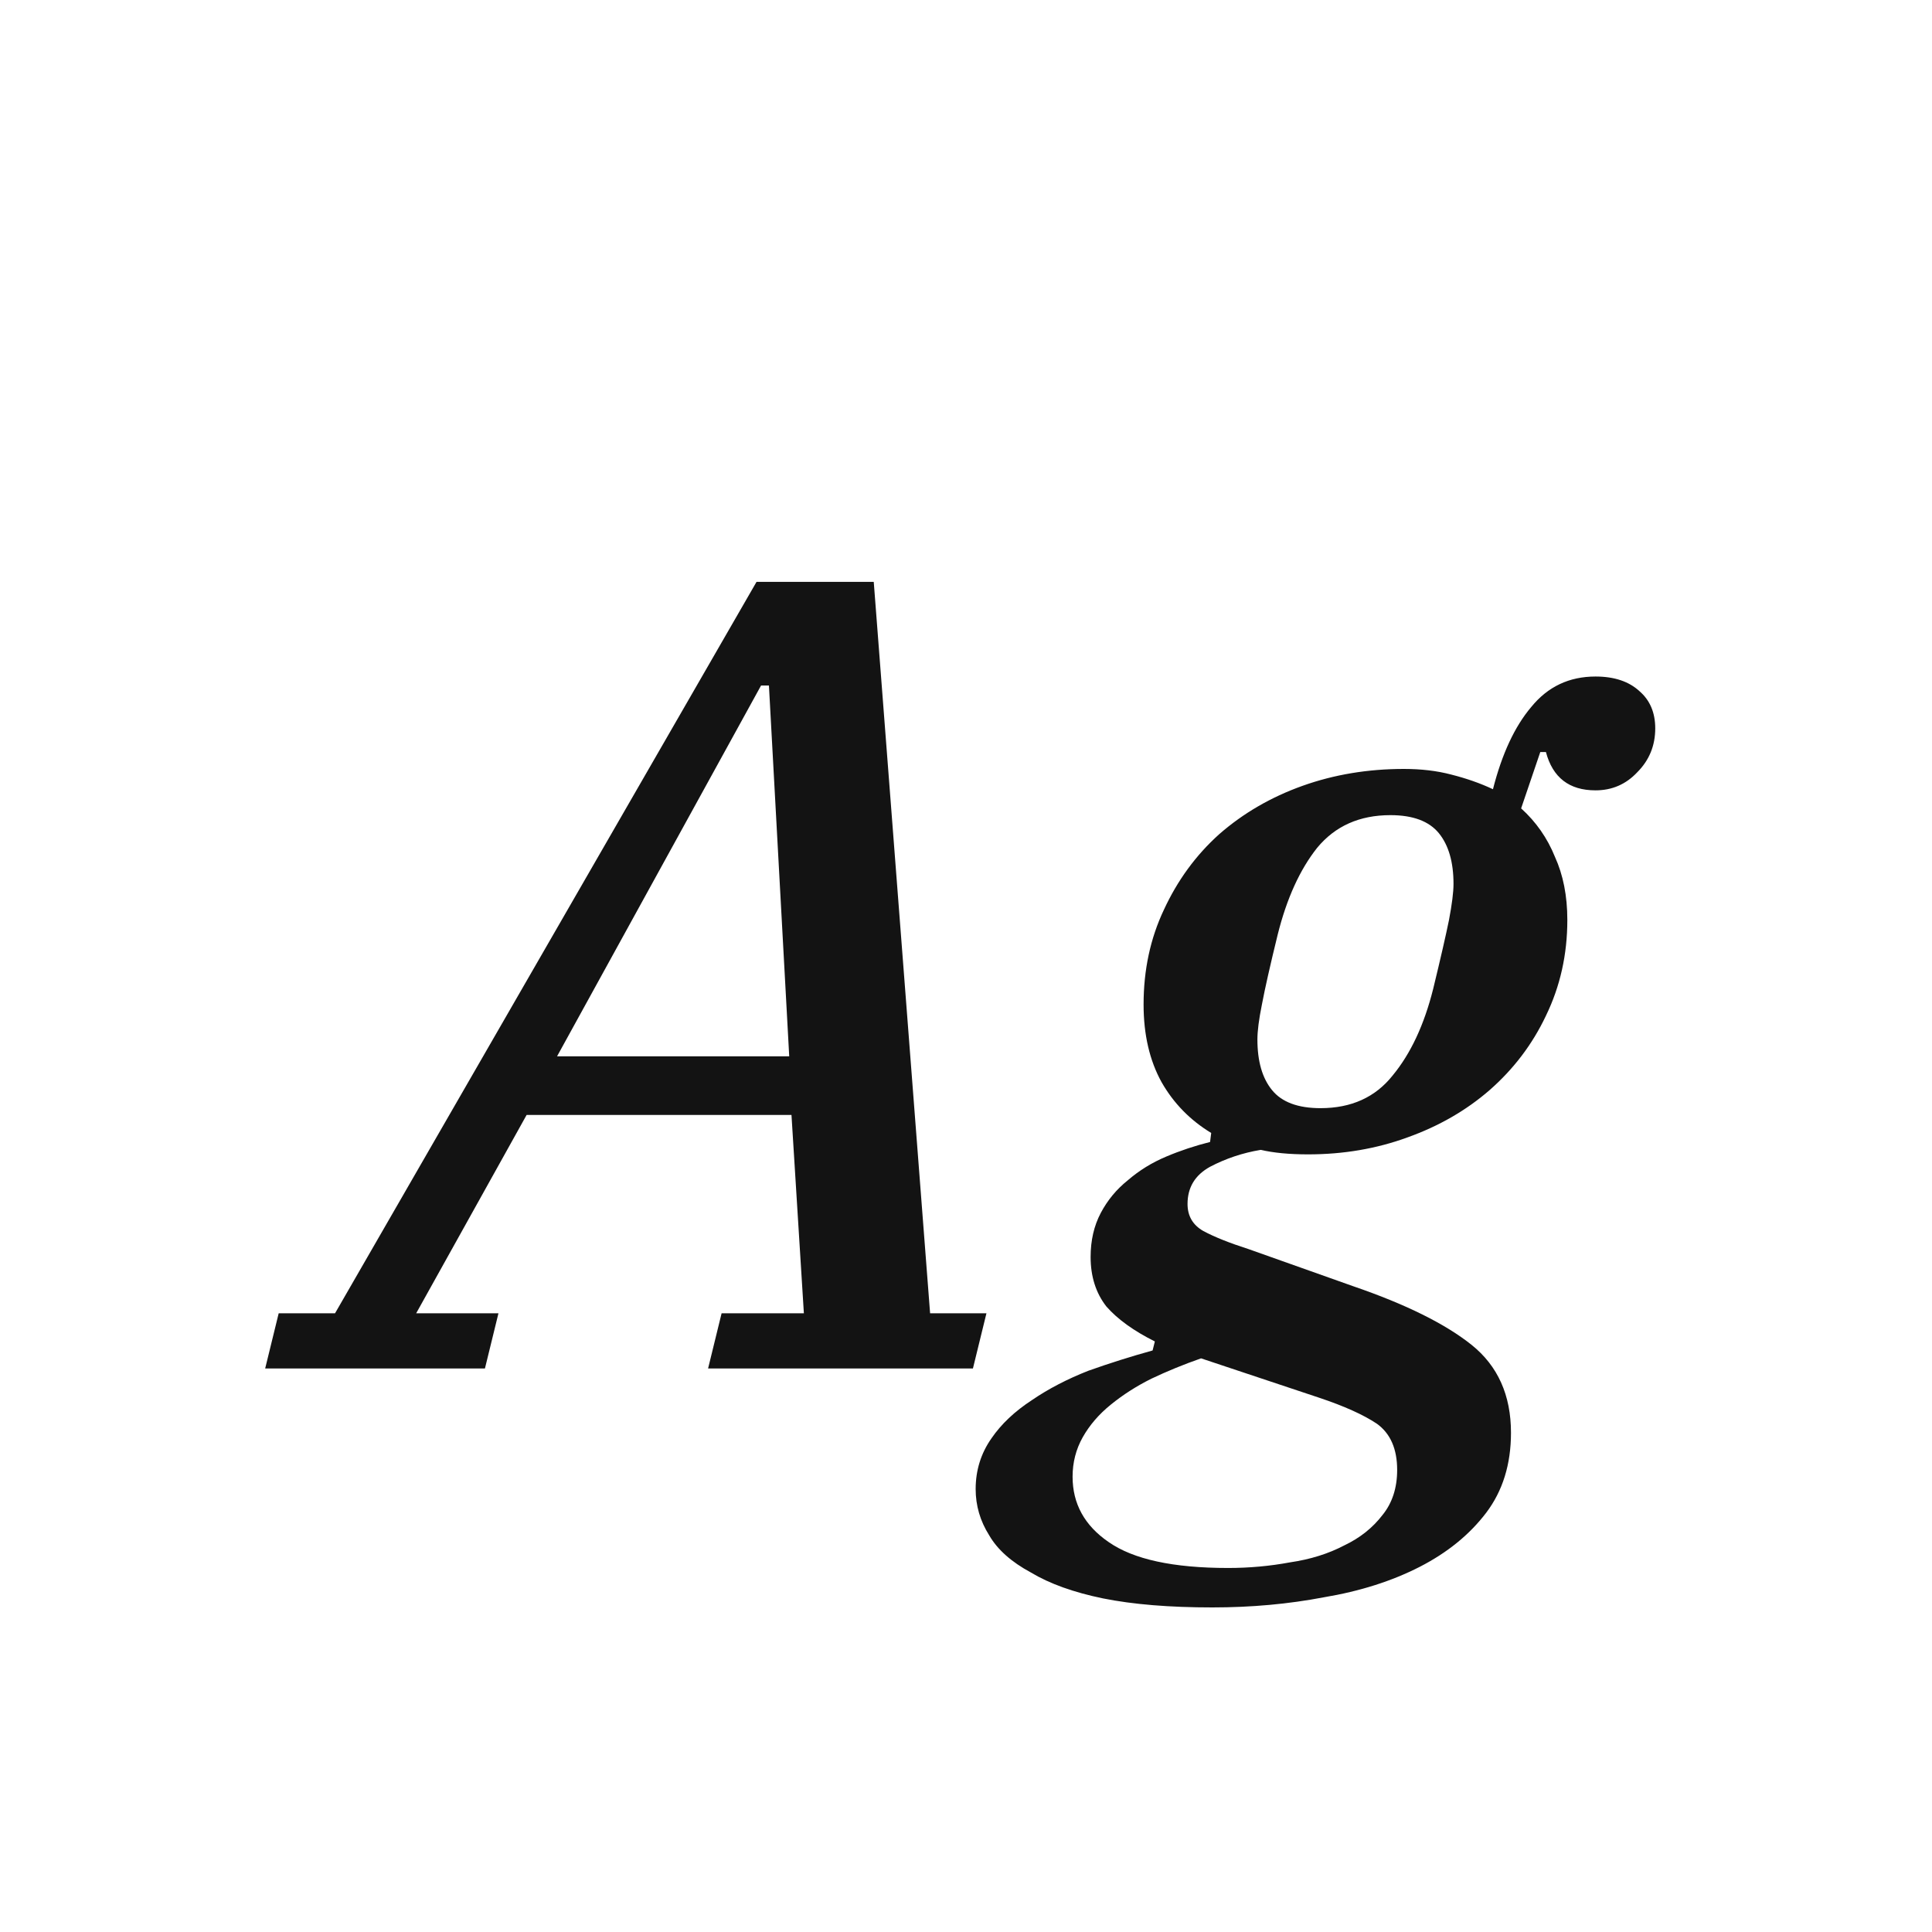 <svg width="24" height="24" viewBox="0 0 24 24" fill="none" xmlns="http://www.w3.org/2000/svg">
<path d="M3.462 16.314H4.162L9.398 7.228H10.854L11.554 16.314H12.254L12.086 17H8.796L8.964 16.314H9.986L9.832 13.85H6.542L5.17 16.314H6.192L6.024 17H3.294L3.462 16.314ZM6.92 13.122H9.804L9.552 8.516H9.454L6.92 13.122ZM15.06 19.968C14.528 19.968 14.075 19.931 13.702 19.856C13.338 19.781 13.039 19.674 12.806 19.534C12.563 19.403 12.39 19.249 12.288 19.072C12.176 18.895 12.12 18.703 12.12 18.498C12.12 18.265 12.185 18.055 12.316 17.868C12.437 17.691 12.605 17.532 12.82 17.392C13.025 17.252 13.258 17.131 13.52 17.028C13.781 16.935 14.047 16.851 14.318 16.776L14.346 16.664C14.084 16.533 13.884 16.389 13.744 16.23C13.613 16.062 13.548 15.857 13.548 15.614C13.548 15.409 13.59 15.227 13.674 15.068C13.758 14.909 13.87 14.774 14.01 14.662C14.15 14.541 14.308 14.443 14.486 14.368C14.663 14.293 14.845 14.233 15.032 14.186L15.046 14.074C14.784 13.915 14.579 13.705 14.43 13.444C14.28 13.173 14.206 12.851 14.206 12.478C14.206 12.049 14.29 11.657 14.458 11.302C14.626 10.938 14.854 10.625 15.144 10.364C15.442 10.103 15.788 9.902 16.18 9.762C16.572 9.622 16.992 9.552 17.44 9.552C17.654 9.552 17.85 9.575 18.028 9.622C18.214 9.669 18.387 9.729 18.546 9.804C18.658 9.365 18.816 9.025 19.022 8.782C19.227 8.53 19.493 8.404 19.82 8.404C20.053 8.404 20.235 8.465 20.366 8.586C20.496 8.698 20.562 8.852 20.562 9.048C20.562 9.263 20.487 9.445 20.338 9.594C20.198 9.743 20.025 9.818 19.82 9.818C19.493 9.818 19.288 9.659 19.204 9.342H19.134L18.896 10.042C19.082 10.21 19.222 10.411 19.316 10.644C19.418 10.868 19.47 11.129 19.47 11.428C19.47 11.857 19.381 12.254 19.204 12.618C19.036 12.973 18.802 13.281 18.504 13.542C18.214 13.794 17.874 13.99 17.482 14.13C17.099 14.27 16.688 14.34 16.25 14.34C16.016 14.34 15.82 14.321 15.662 14.284C15.438 14.321 15.228 14.391 15.032 14.494C14.845 14.597 14.752 14.751 14.752 14.956C14.752 15.105 14.817 15.217 14.948 15.292C15.088 15.367 15.274 15.441 15.508 15.516L16.81 15.978C17.463 16.202 17.953 16.445 18.28 16.706C18.606 16.967 18.77 17.331 18.77 17.798C18.77 18.19 18.667 18.521 18.462 18.792C18.256 19.063 17.981 19.287 17.636 19.464C17.29 19.641 16.894 19.767 16.446 19.842C16.007 19.926 15.545 19.968 15.06 19.968ZM16.404 13.766C16.786 13.766 17.085 13.631 17.3 13.36C17.524 13.089 17.692 12.73 17.804 12.282C17.897 11.899 17.962 11.615 18 11.428C18.037 11.232 18.056 11.083 18.056 10.98C18.056 10.709 17.995 10.499 17.874 10.35C17.752 10.201 17.552 10.126 17.272 10.126C16.889 10.126 16.586 10.261 16.362 10.532C16.147 10.803 15.984 11.162 15.872 11.61C15.778 11.993 15.713 12.282 15.676 12.478C15.638 12.665 15.62 12.809 15.62 12.912C15.62 13.183 15.68 13.393 15.802 13.542C15.923 13.691 16.124 13.766 16.404 13.766ZM15.256 19.478C15.517 19.478 15.774 19.455 16.026 19.408C16.278 19.371 16.502 19.301 16.698 19.198C16.894 19.105 17.052 18.979 17.174 18.82C17.295 18.671 17.356 18.484 17.356 18.26C17.356 17.999 17.272 17.807 17.104 17.686C16.936 17.574 16.698 17.467 16.39 17.364L14.92 16.874C14.705 16.949 14.5 17.033 14.304 17.126C14.117 17.219 13.949 17.327 13.8 17.448C13.65 17.569 13.534 17.705 13.45 17.854C13.366 18.003 13.324 18.167 13.324 18.344C13.324 18.68 13.473 18.951 13.772 19.156C14.08 19.371 14.574 19.478 15.256 19.478Z" fill="#131313"/>
</svg>
